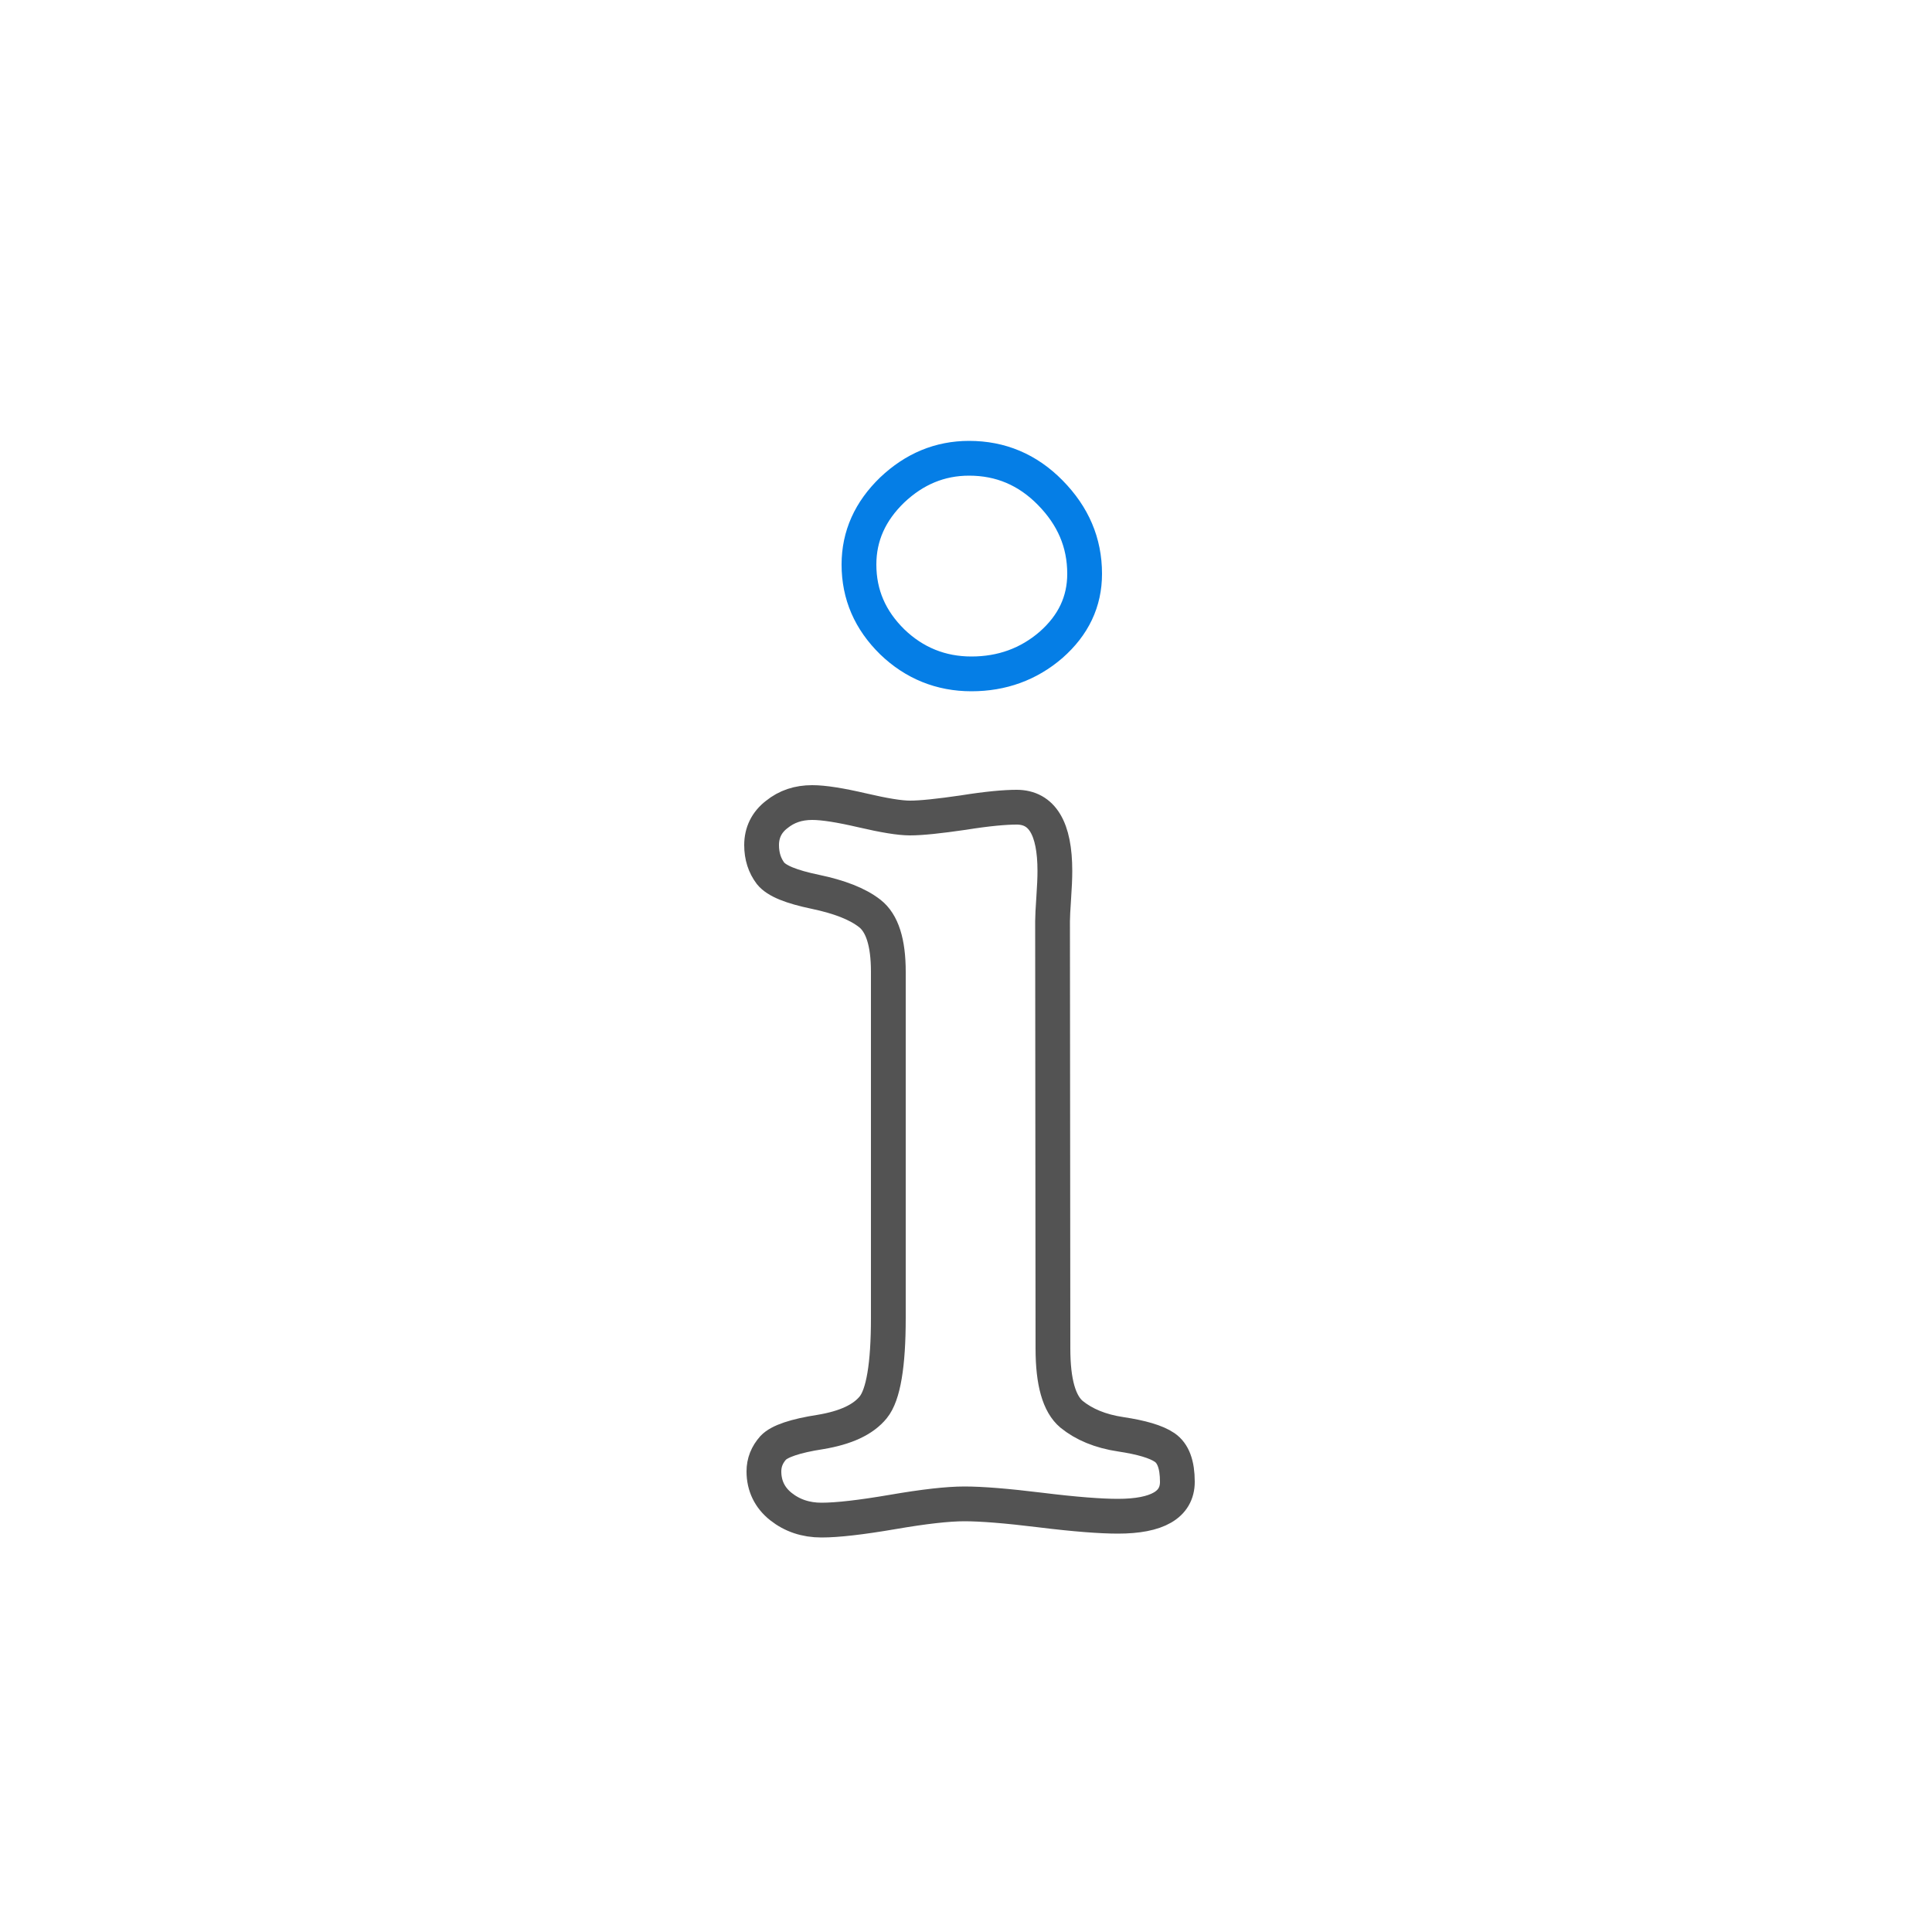 <?xml version="1.0" encoding="utf-8"?>
<!-- Generator: Adobe Illustrator 23.0.0, SVG Export Plug-In . SVG Version: 6.00 Build 0)  -->
<svg version="1.1" id="Layer_1" xmlns="http://www.w3.org/2000/svg" xmlns:xlink="http://www.w3.org/1999/xlink" x="0px" y="0px"
	 viewBox="0 0 500 500" style="enable-background:new 0 0 500 500;" xml:space="preserve">
<style type="text/css">
	.st0{fill:none;stroke:#535353;stroke-width:9;stroke-miterlimit:10;}
	.st1{fill:none;stroke:#057EE6;stroke-width:9;stroke-miterlimit:10;}
</style>
<path class="st0" d="M272.5,349c0,8.7,1.6,14.3,4.8,17c3.2,2.6,7.4,4.4,12.8,5.2c5.3,0.8,9.1,1.9,11.3,3.4c2.2,1.5,3.3,4.4,3.3,8.9
	c0,5.9-5.2,8.9-15.4,8.9c-4.4,0-11.1-0.5-20-1.6s-15.4-1.6-19.7-1.6s-10.5,0.7-18.6,2.1c-8.2,1.4-14.3,2.1-18.4,2.1
	s-7.6-1.2-10.5-3.5s-4.4-5.4-4.4-9.1c0-2.3,0.8-4.3,2.4-6.1c1.6-1.7,5.7-3.1,12.2-4.1c6.6-1.1,11.1-3.2,13.7-6.4
	c2.6-3.2,3.9-10.9,3.9-23.1v-89.6c0-7.6-1.6-12.6-4.8-15.1s-7.9-4.3-14.1-5.6s-10-2.8-11.6-4.8c-1.5-2-2.3-4.4-2.3-7.3
	c0-3.2,1.3-5.9,3.9-7.9c2.6-2.1,5.6-3.1,9.2-3.1c3,0,7.3,0.7,12.9,2s9.7,2,12.4,2c3,0,7.6-0.5,13.8-1.4c6.2-1,10.8-1.4,13.8-1.4
	c6.6,0,9.9,5.5,9.9,16.5c0,1.8-0.1,4.1-0.3,7s-0.3,4.9-0.3,6L272.5,349L272.5,349L272.5,349z"/>
<path class="st1" d="M250.8,118.6c8.1,0,15.1,2.9,21,8.9s8.9,12.9,8.9,21c0,7.2-2.9,13.3-8.7,18.4c-5.8,5-12.7,7.5-20.6,7.5
	s-14.8-2.8-20.5-8.3c-5.7-5.6-8.6-12.2-8.6-20c0-7.4,2.9-13.8,8.6-19.3C236.6,121.4,243.2,118.6,250.8,118.6z"/>
</svg>
